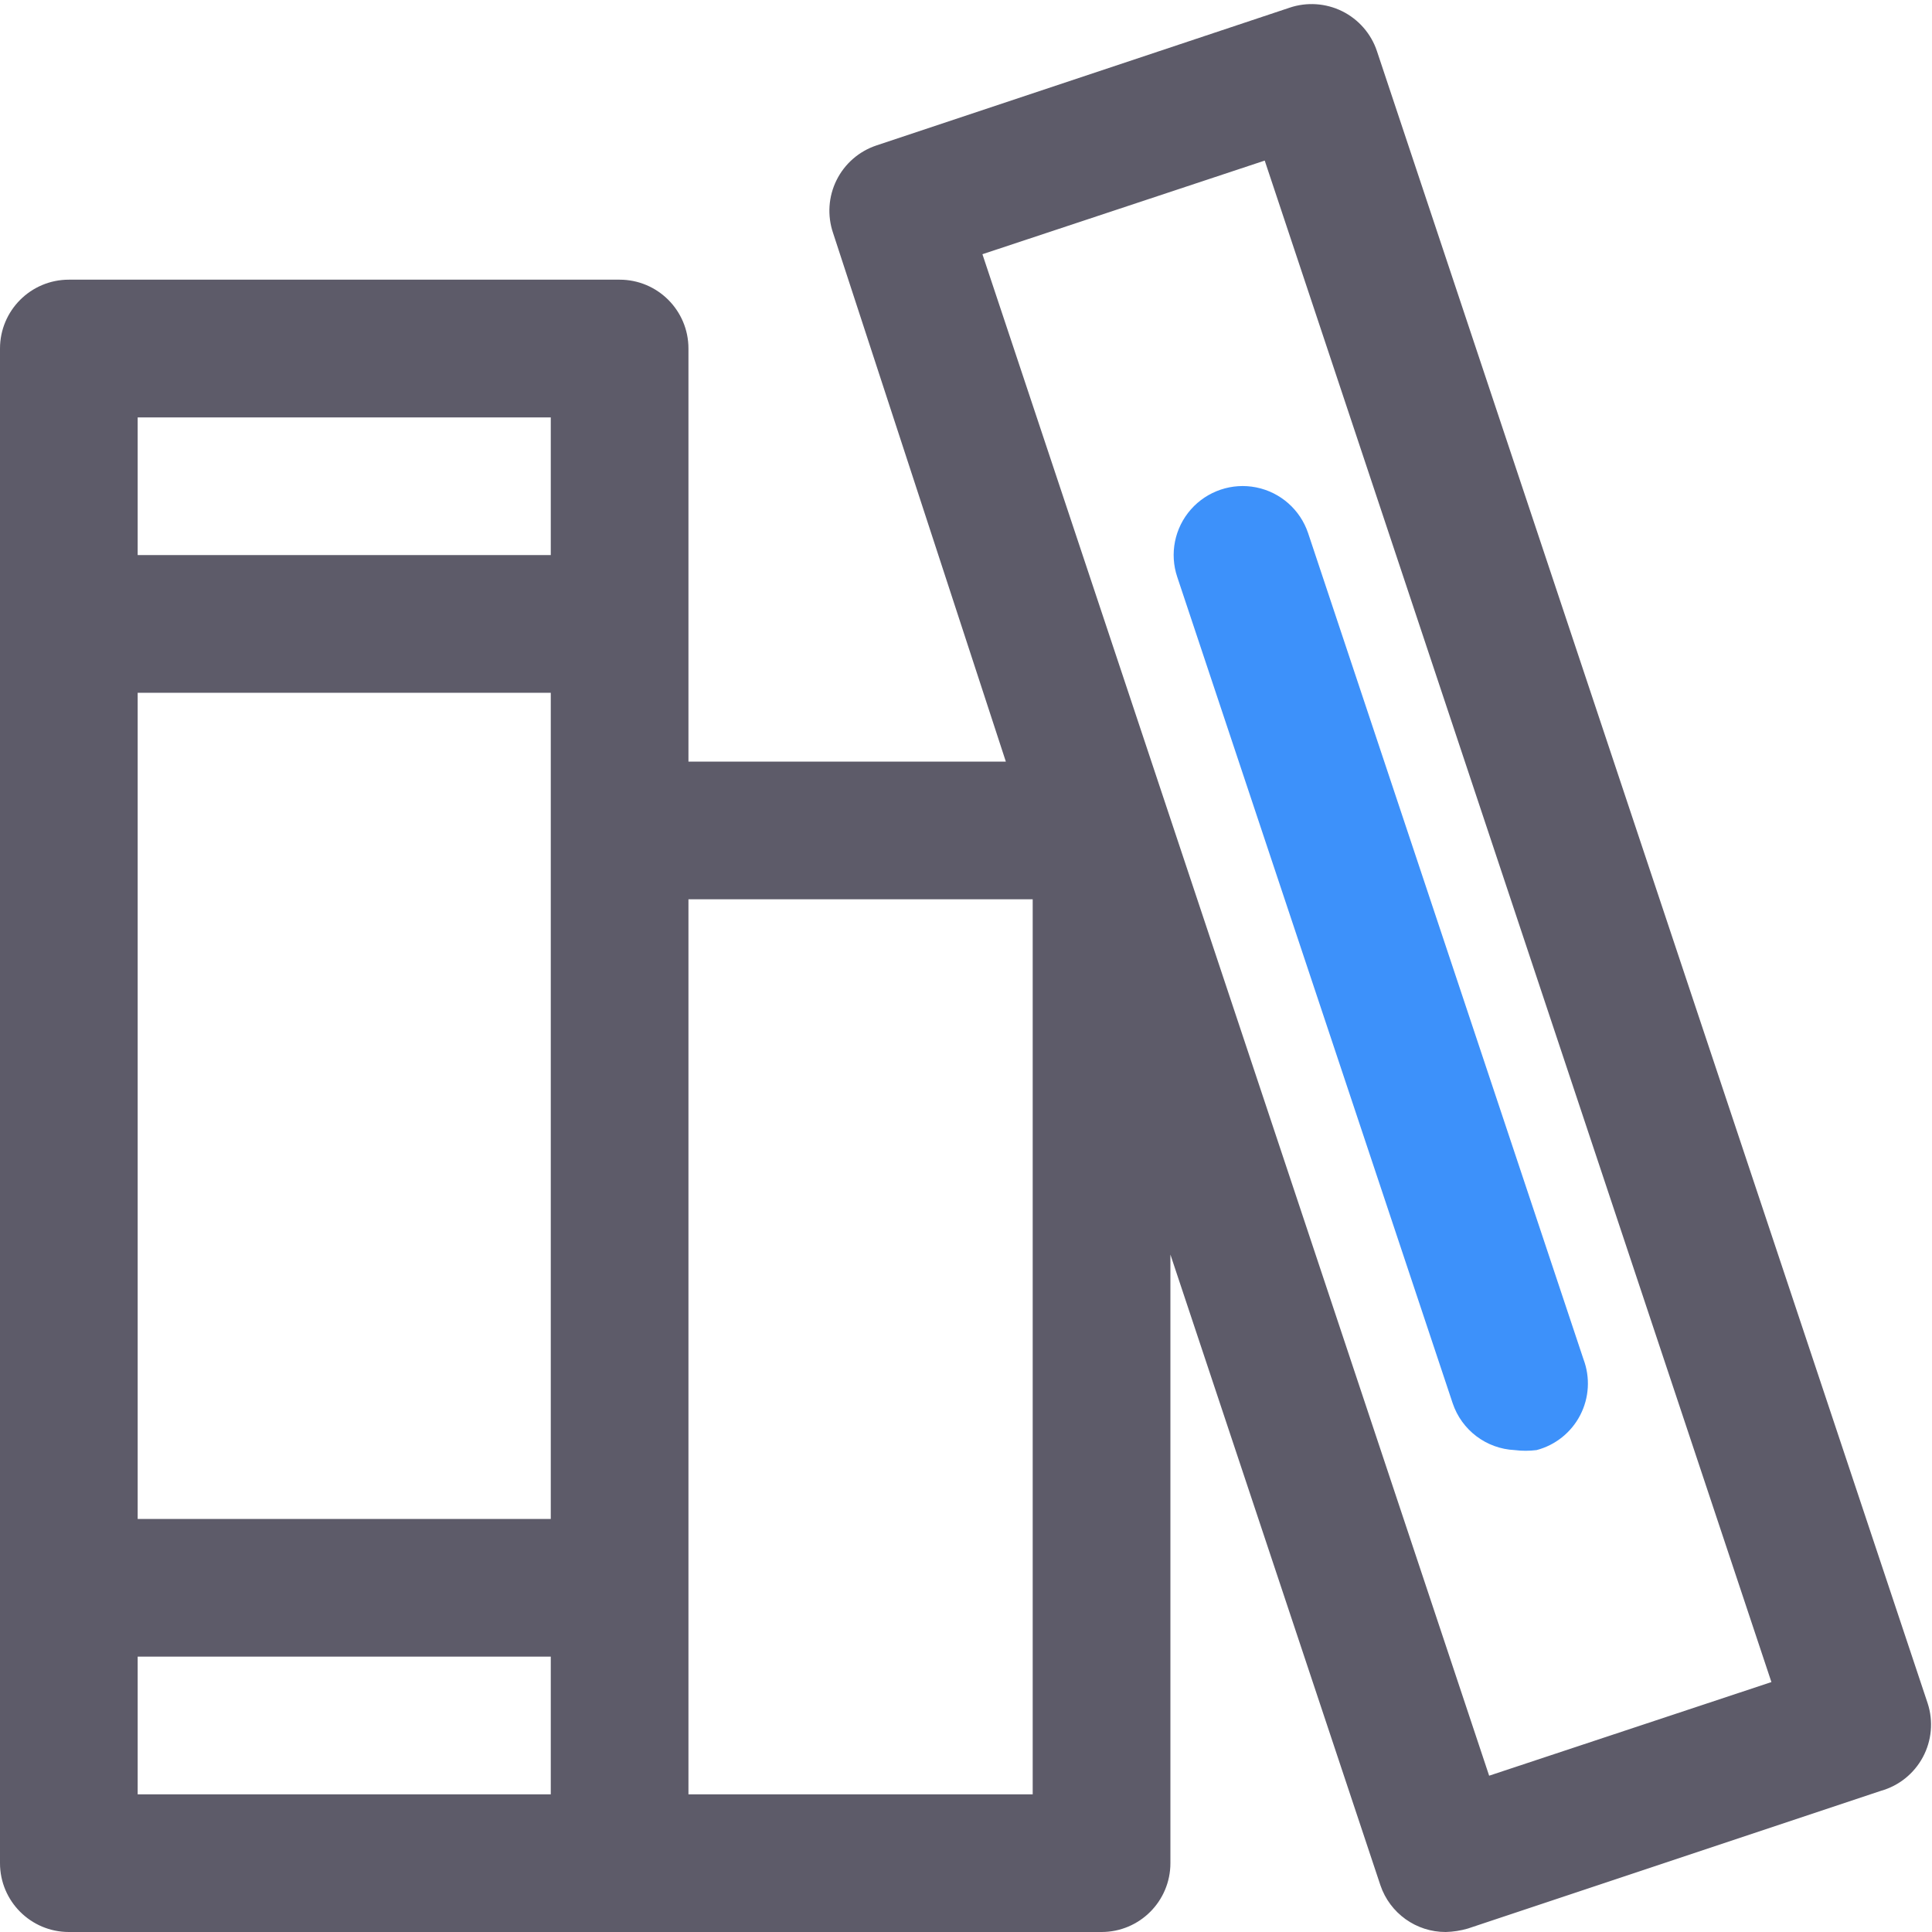 <?xml version="1.0" encoding="UTF-8"?>
<svg width="50px" height="50px" viewBox="0 0 50 50" version="1.1" xmlns="http://www.w3.org/2000/svg" xmlns:xlink="http://www.w3.org/1999/xlink">
    <title>books</title>
    <g id="Pages" stroke="none" stroke-width="1" fill="none" fill-rule="evenodd">
        <g id="Normal-Logo" transform="translate(-527, -2425)" fill-rule="nonzero">
            <g id="Group-5" transform="translate(0, 1527)">
                <g id="books" transform="translate(527, 898)">
                    <path d="M1.782,50 L28.508,50 C29.492,50 30.29,49.202 30.29,48.218 L30.29,32.468 L35.724,48.788 C35.969,49.514 36.65,50.002 37.416,50 C37.61,49.995 37.801,49.965 37.987,49.911 L48.677,46.347 C49.143,46.216 49.535,45.901 49.764,45.474 C49.993,45.047 50.038,44.545 49.889,44.085 L35.635,1.323 C35.485,0.873 35.161,0.502 34.737,0.291 C34.312,0.081 33.821,0.048 33.372,0.2 L22.682,3.764 C22.232,3.914 21.861,4.237 21.65,4.662 C21.439,5.087 21.407,5.578 21.559,6.027 L26.031,19.71 L17.817,19.71 L17.817,9.02 C17.817,8.036 17.02,7.238 16.036,7.238 L1.782,7.238 C0.798,7.238 6.3300021e-15,8.036 6.3300021e-15,9.02 L6.3300021e-15,48.218 C6.3300021e-15,49.202 0.798,50 1.782,50 Z M32.731,4.156 L45.844,43.532 L38.539,45.955 L25.425,6.579 L32.731,4.156 Z M3.563,42.873 L14.254,42.873 L14.254,46.437 L3.563,46.437 L3.563,42.873 Z M3.563,17.929 L14.254,17.929 L14.254,39.31 L3.563,39.31 L3.563,17.929 Z M26.726,23.274 L26.726,46.437 L17.817,46.437 L17.817,23.274 L26.726,23.274 Z M14.254,10.802 L14.254,14.365 L3.563,14.365 L3.563,10.802 L14.254,10.802 Z" id="Shape" fill="#5D5B69"></path>
                    <path d="M39.768,37.528 C40.256,37.399 40.666,37.07 40.897,36.621 C41.128,36.173 41.158,35.648 40.98,35.176 L33.853,13.795 C33.649,13.19 33.138,12.74 32.513,12.614 C31.887,12.488 31.242,12.706 30.82,13.184 C30.398,13.663 30.264,14.331 30.468,14.935 L37.595,36.316 C37.829,37.012 38.465,37.493 39.198,37.528 C39.387,37.552 39.579,37.552 39.768,37.528 L39.768,37.528 Z" id="Path" fill="#3D91FA"></path>
                </g>
            </g>
        </g>
    </g>
</svg>